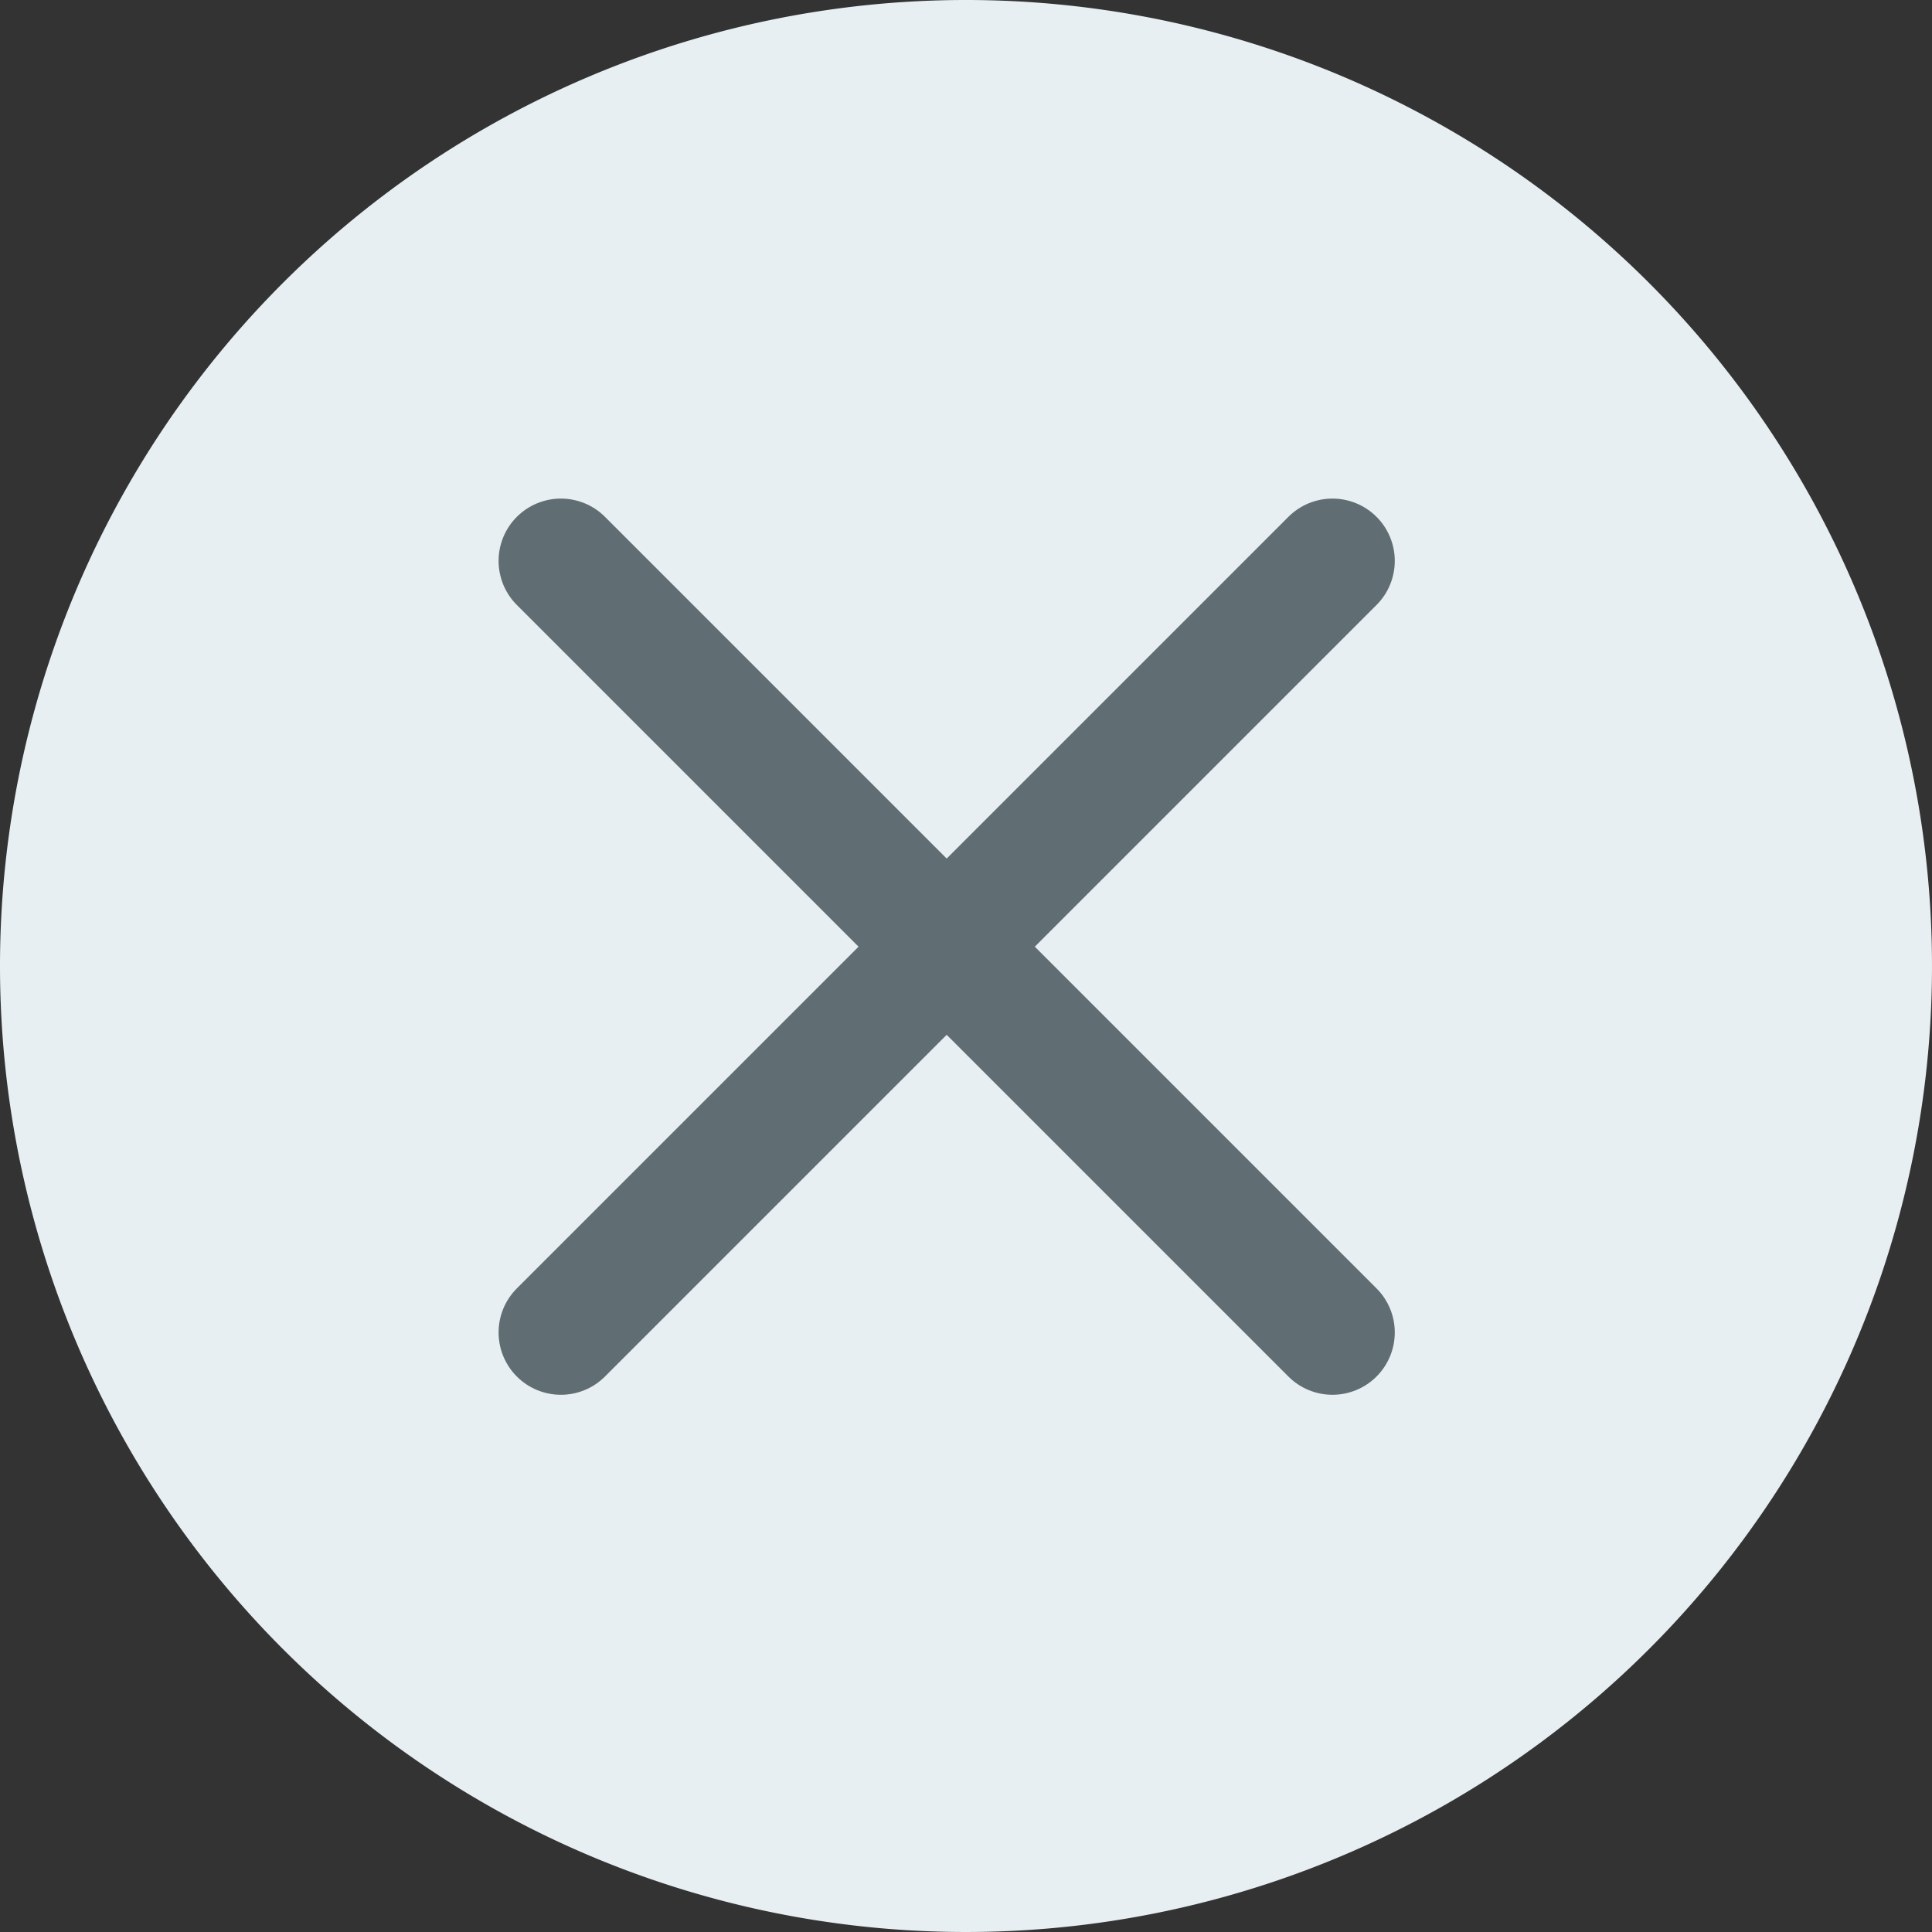<svg xmlns="http://www.w3.org/2000/svg" id="icon_close_hover" width="31" height="31" viewBox="0 0 31 31">
    <rect x="0" y="0" width="31" height="31" fill="#333333" stroke="none"/>
    <defs>
        <style>
            .cls-1{fill:#e8eff3}.cls-2{fill:none;stroke:#606d73;stroke-linecap:round;stroke-width:2px}
        </style>
    </defs>
    <path id="Path_7" d="M15.5 0A15.5 15.5 0 1 1 0 15.5 15.5 15.5 0 0 1 15.5 0z" class="cls-1" data-name="Path 7"/>
    <g id="Group_51" data-name="Group 51" transform="translate(-3561.5 430.5)">
        <path id="Line_6" d="M12.38 0L0 12.38" class="cls-2" data-name="Line 6" transform="translate(3570.5 -421.5)"/>
        <path id="Line_7" d="M0 0l12.38 12.38" class="cls-2" data-name="Line 7" transform="translate(3570.5 -421.5)"/>
    </g>
</svg>
